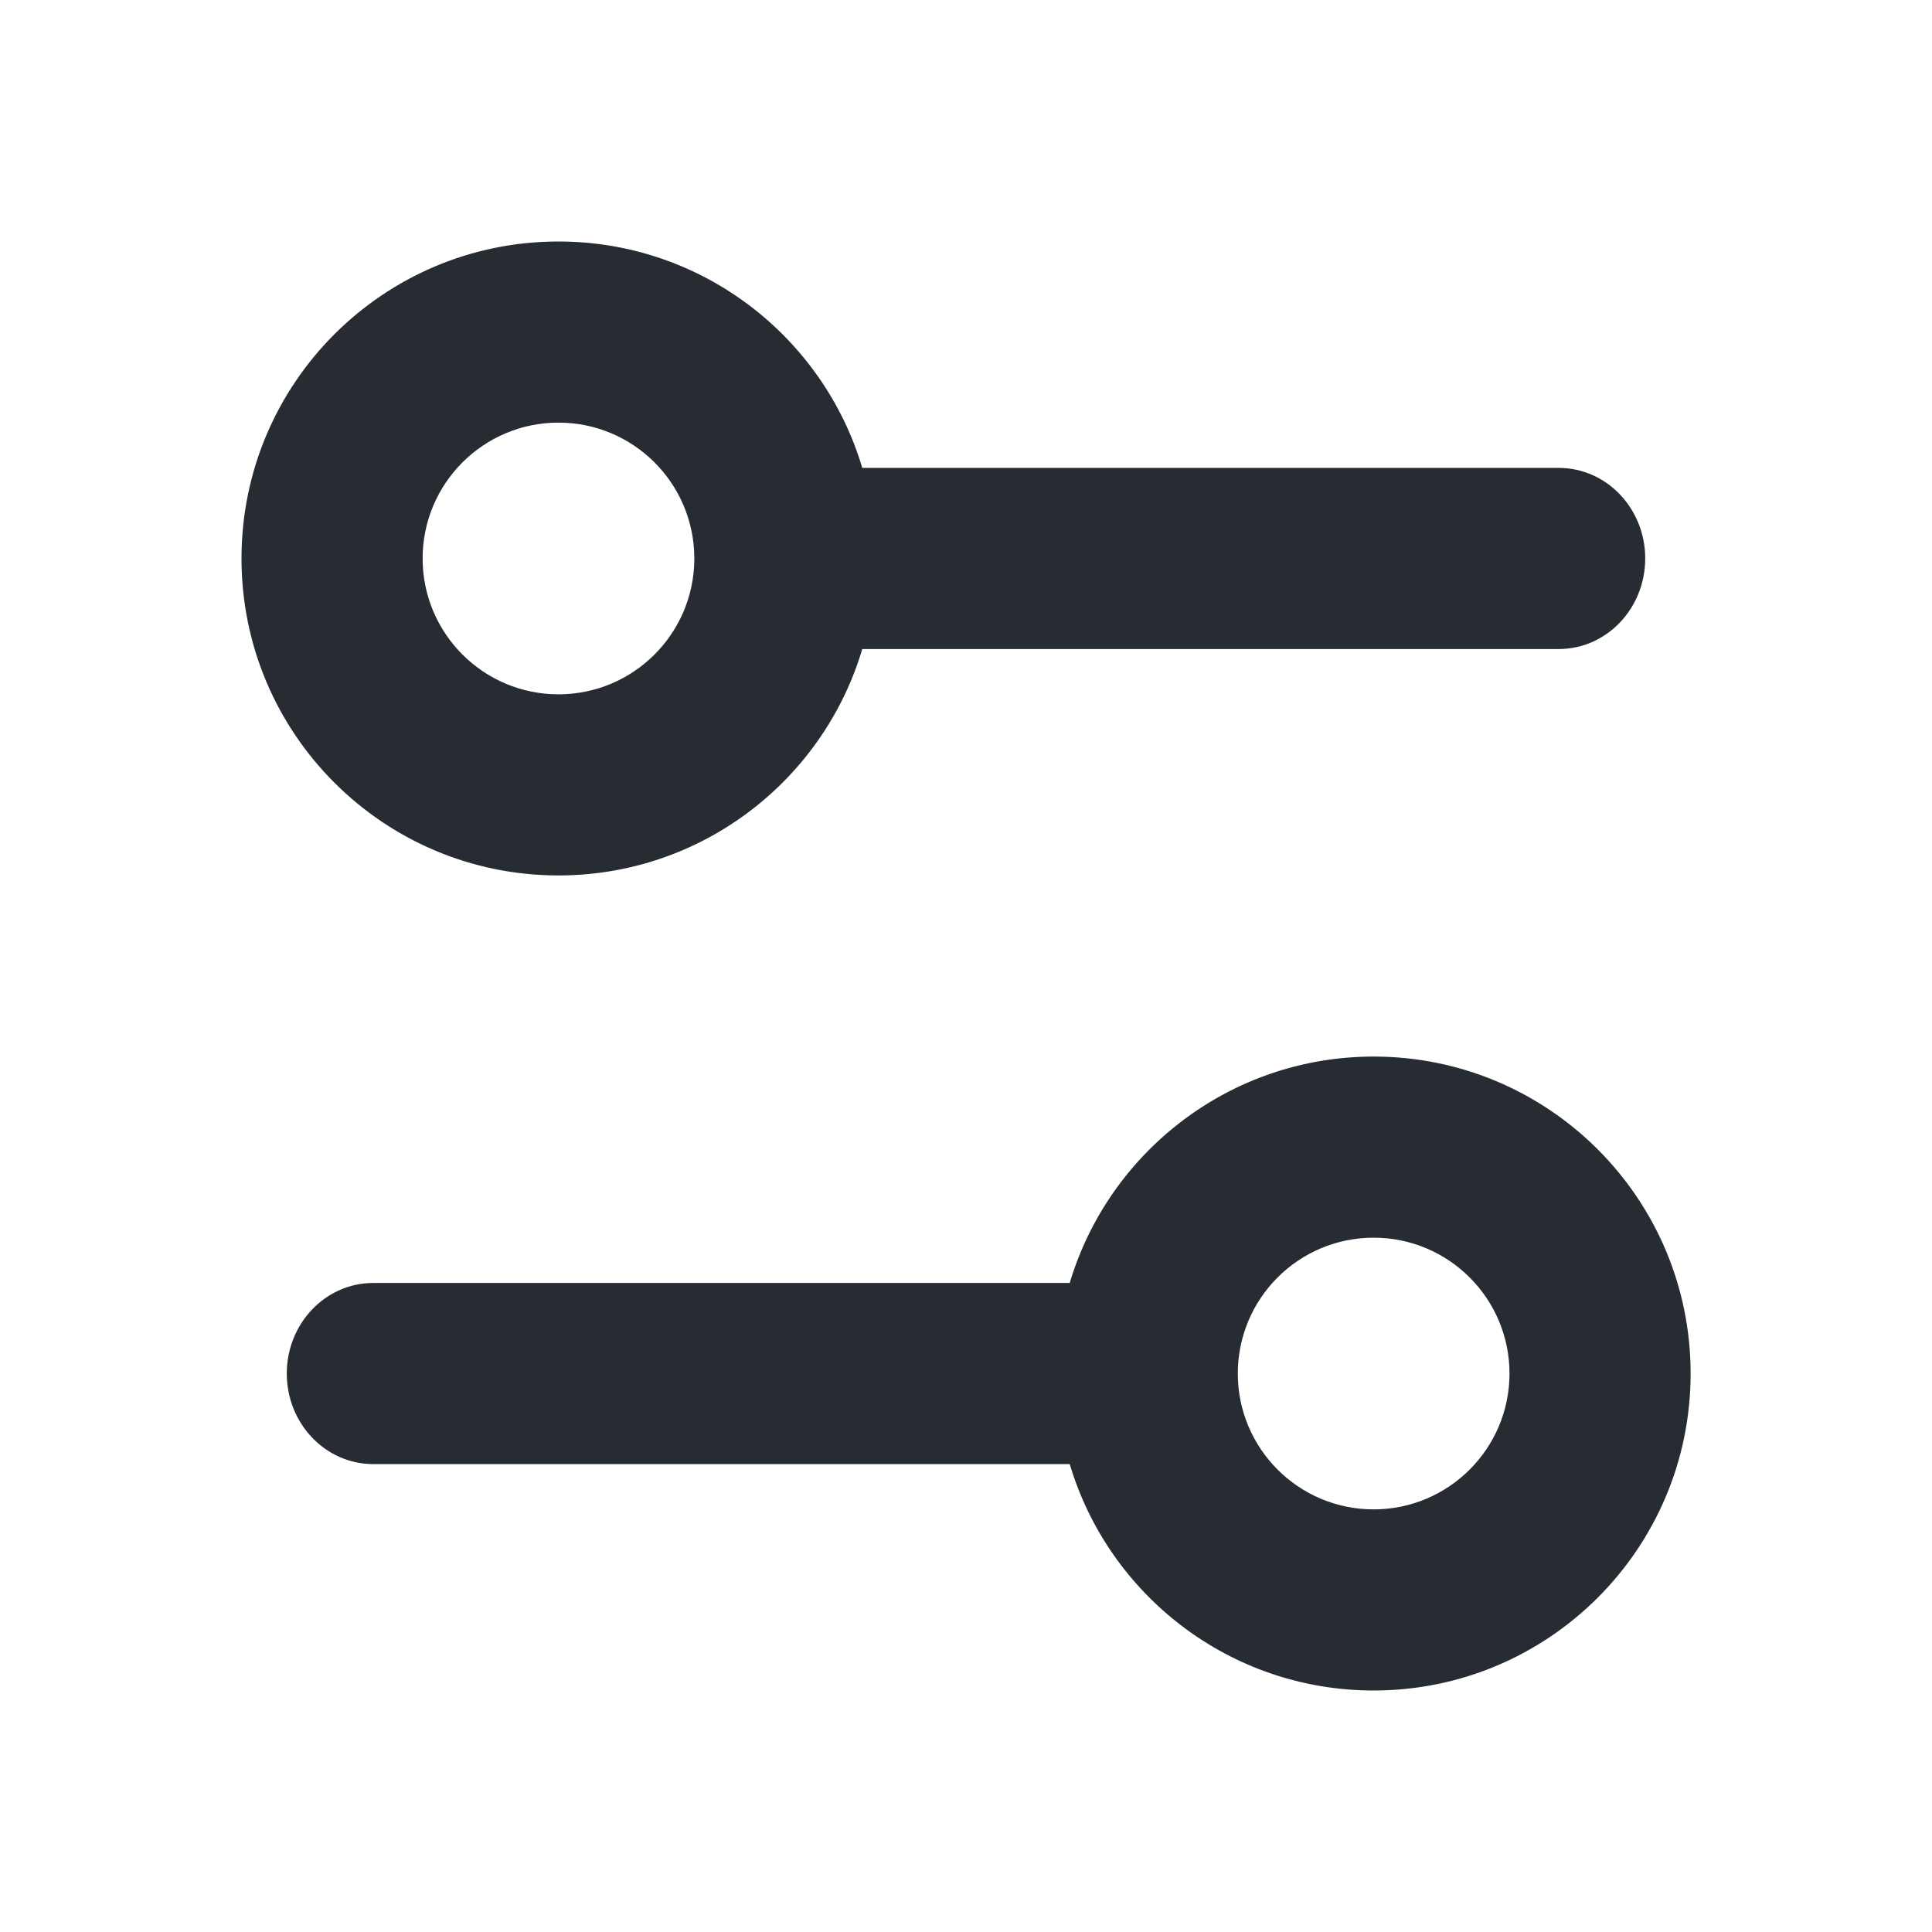 <svg width="16" height="16" viewBox="0 0 16 16" fill="none" xmlns="http://www.w3.org/2000/svg">
  <path fill-rule="evenodd" clip-rule="evenodd" d="M3.5 4.625C3.5 4.004 4.004 3.5 4.625 3.5C5.243 3.5 5.744 3.998 5.75 4.614L5.75 4.625L5.75 4.636C5.744 5.252 5.243 5.75 4.625 5.75C4.004 5.75 3.5 5.246 3.5 4.625ZM7.141 5.375C6.819 6.459 5.814 7.25 4.625 7.25C3.175 7.25 2 6.075 2 4.625C2 3.175 3.175 2 4.625 2C5.814 2 6.819 2.791 7.141 3.875H12.909C13.305 3.875 13.625 4.211 13.625 4.625C13.625 5.039 13.305 5.375 12.909 5.375H7.141ZM11.376 10.25C11.997 10.25 12.501 10.754 12.501 11.375C12.501 11.996 11.997 12.5 11.376 12.5C10.754 12.5 10.251 11.996 10.251 11.375C10.251 10.754 10.754 10.25 11.376 10.25ZM14.001 11.375C14.001 9.925 12.825 8.75 11.376 8.75C10.187 8.75 9.182 9.541 8.859 10.625H3.091C2.695 10.625 2.375 10.961 2.375 11.375C2.375 11.789 2.695 12.125 3.091 12.125H8.859C9.182 13.21 10.187 14 11.376 14C12.825 14 14.001 12.825 14.001 11.375Z" fill="#272C33"/>
</svg>

